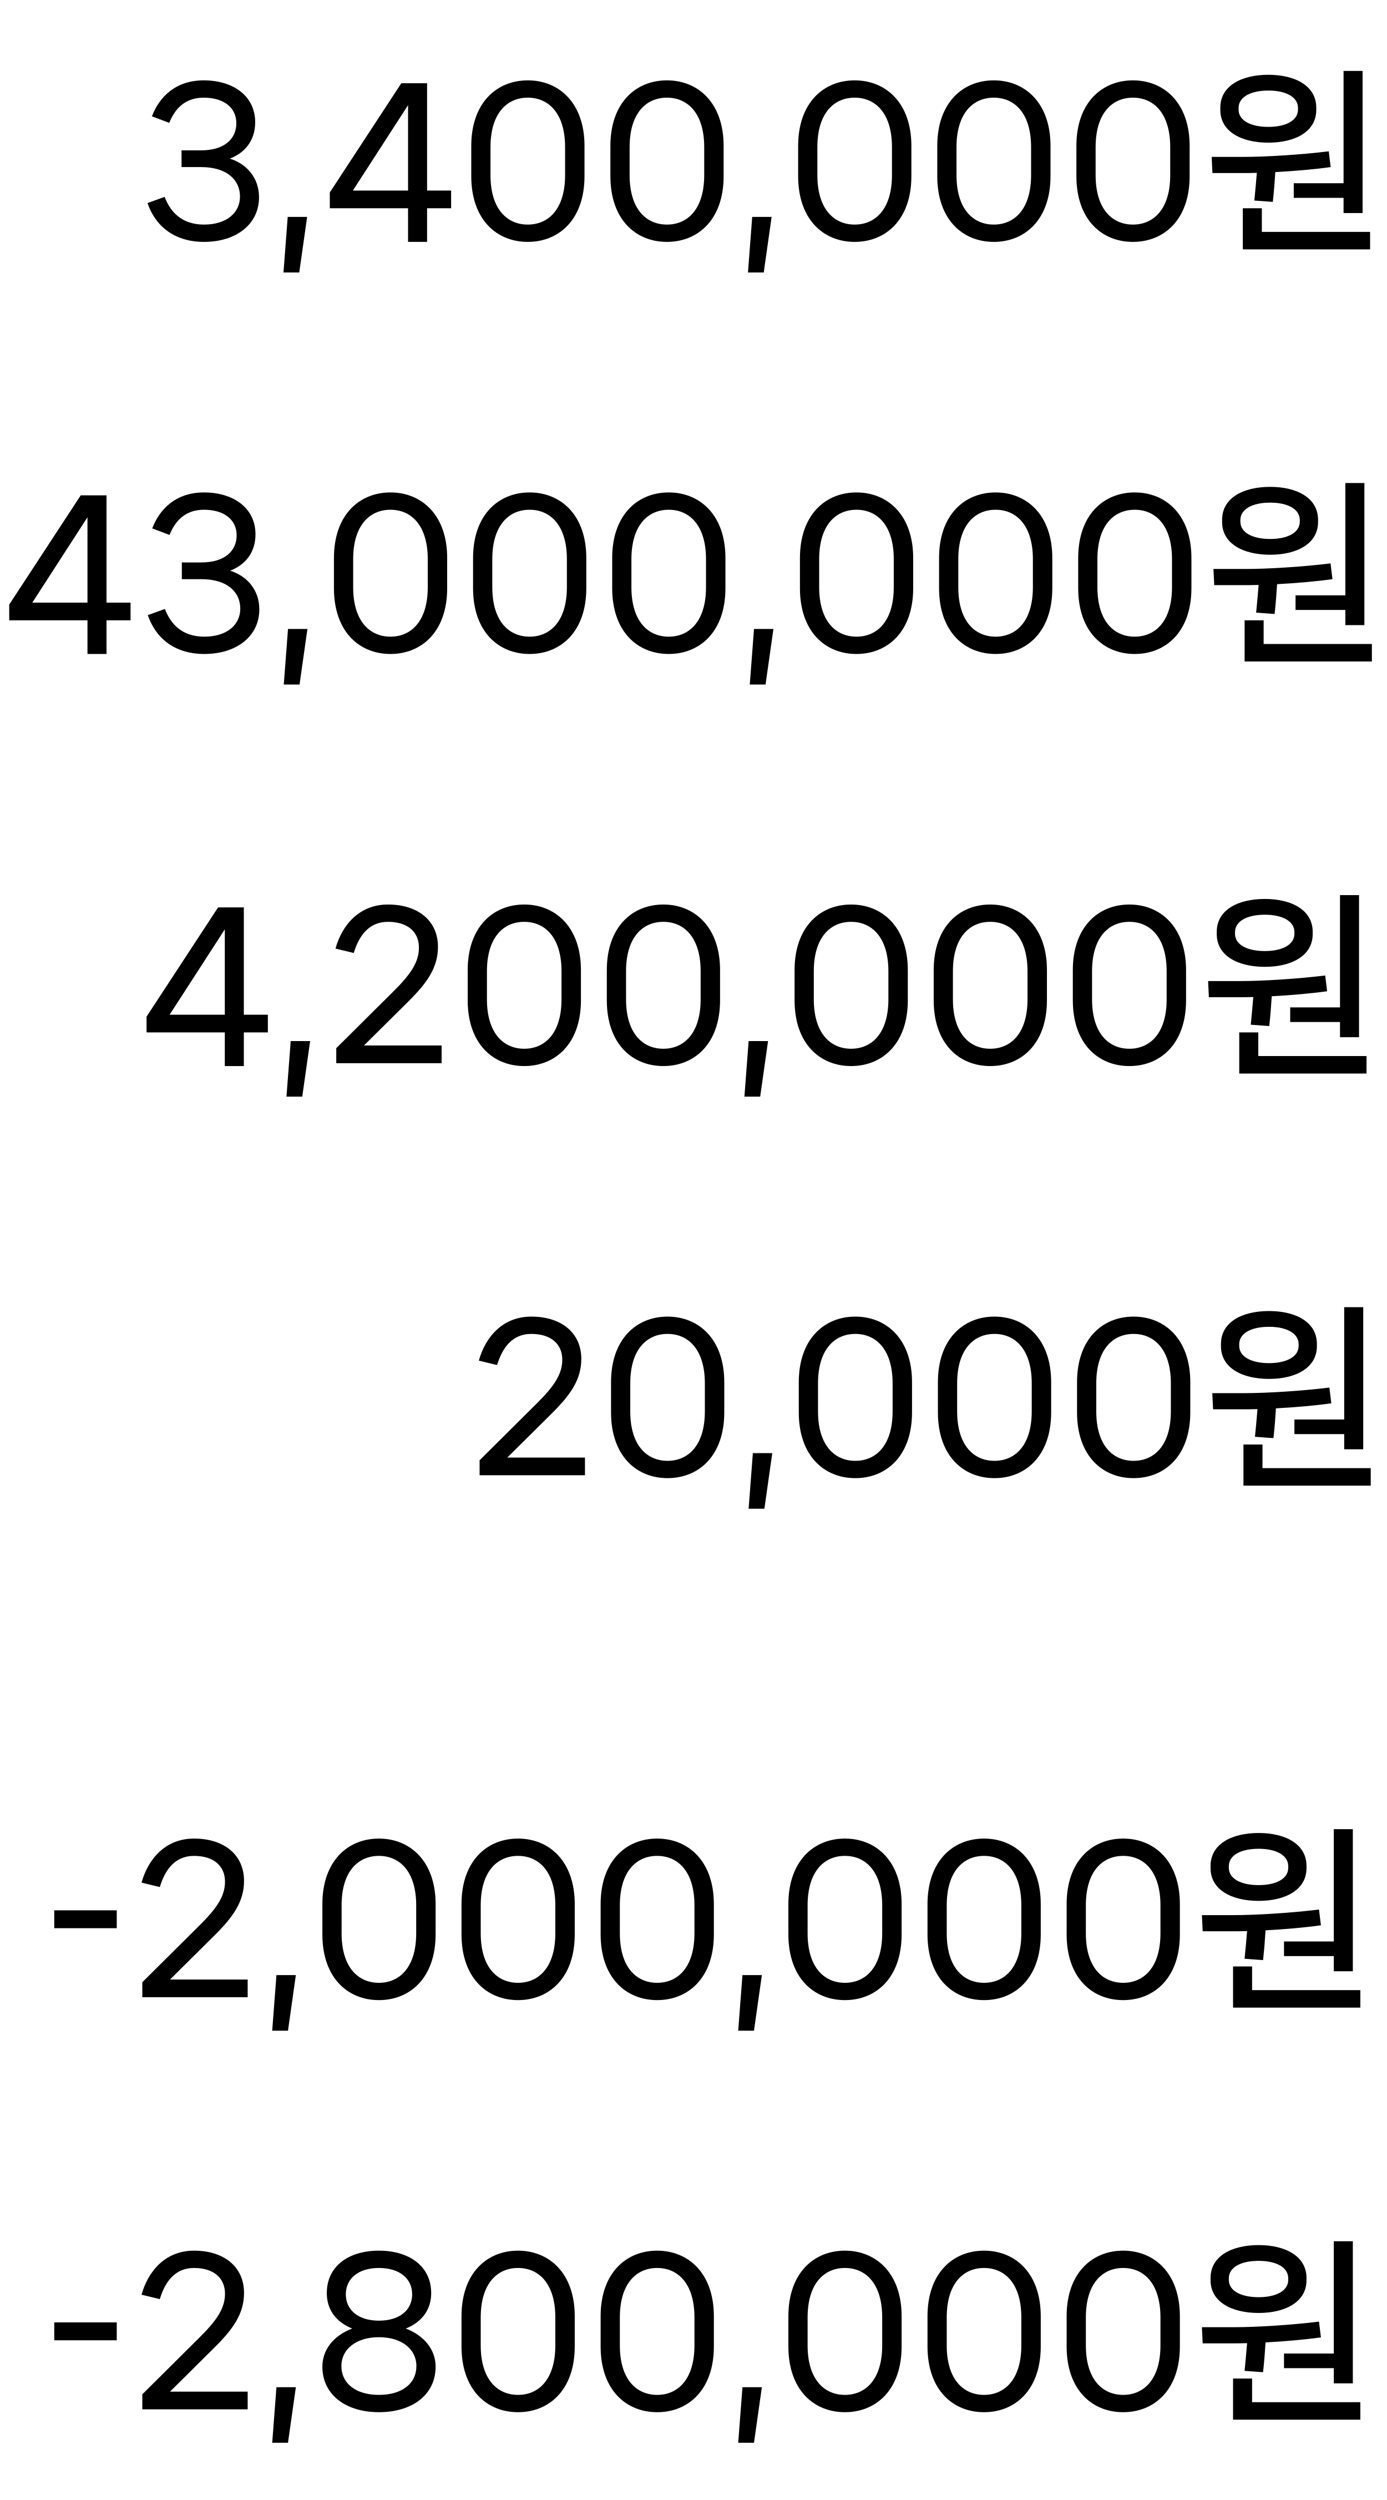 <svg width="101" height="182" viewBox="0 0 101 182" fill="none" xmlns="http://www.w3.org/2000/svg">
<path d="M10.742 14.782C11.26 16.322 12.562 17.61 14.858 17.61C17.224 17.61 18.862 16.308 18.862 14.362C18.862 12.934 17.952 11.926 16.734 11.548C17.77 11.156 18.582 10.288 18.582 8.902C18.582 6.998 17 5.85 14.83 5.85C12.758 5.85 11.582 7.096 11.064 8.468L12.324 8.944C12.702 8.006 13.402 7.11 14.83 7.11C16.272 7.11 17.21 7.81 17.21 8.972C17.21 10.12 16.328 10.946 14.648 10.946H13.22V12.164H14.648C16.538 12.164 17.476 13.116 17.476 14.306C17.476 15.496 16.496 16.35 14.858 16.35C13.206 16.35 12.394 15.398 11.988 14.334L10.742 14.782ZM21.791 19.836L22.365 15.79H20.951L20.643 19.836H21.791ZM31.1 13.872V6.06H29.224L24.016 14.012V15.16H29.714V17.61H31.1V15.16H32.85V13.872H31.1ZM29.714 7.656V13.872H25.696L29.714 7.656ZM38.433 17.61C40.701 17.61 42.563 15.986 42.563 12.822V10.624C42.563 7.488 40.701 5.85 38.433 5.85C36.165 5.85 34.317 7.488 34.317 10.624V12.822C34.317 15.986 36.165 17.61 38.433 17.61ZM38.433 16.35C36.907 16.35 35.717 15.202 35.717 12.752V10.708C35.717 8.258 36.907 7.11 38.433 7.11C39.959 7.11 41.149 8.258 41.149 10.708V12.752C41.149 15.202 39.959 16.35 38.433 16.35ZM48.564 17.61C50.832 17.61 52.694 15.986 52.694 12.822V10.624C52.694 7.488 50.832 5.85 48.564 5.85C46.296 5.85 44.448 7.488 44.448 10.624V12.822C44.448 15.986 46.296 17.61 48.564 17.61ZM48.564 16.35C47.038 16.35 45.848 15.202 45.848 12.752V10.708C45.848 8.258 47.038 7.11 48.564 7.11C50.09 7.11 51.28 8.258 51.28 10.708V12.752C51.28 15.202 50.09 16.35 48.564 16.35ZM55.615 19.836L56.189 15.79H54.775L54.467 19.836H55.615ZM62.236 17.61C64.504 17.61 66.366 15.986 66.366 12.822V10.624C66.366 7.488 64.504 5.85 62.236 5.85C59.968 5.85 58.12 7.488 58.12 10.624V12.822C58.12 15.986 59.968 17.61 62.236 17.61ZM62.236 16.35C60.71 16.35 59.52 15.202 59.52 12.752V10.708C59.52 8.258 60.71 7.11 62.236 7.11C63.762 7.11 64.952 8.258 64.952 10.708V12.752C64.952 15.202 63.762 16.35 62.236 16.35ZM72.367 17.61C74.635 17.61 76.497 15.986 76.497 12.822V10.624C76.497 7.488 74.635 5.85 72.367 5.85C70.099 5.85 68.251 7.488 68.251 10.624V12.822C68.251 15.986 70.099 17.61 72.367 17.61ZM72.367 16.35C70.841 16.35 69.651 15.202 69.651 12.752V10.708C69.651 8.258 70.841 7.11 72.367 7.11C73.893 7.11 75.083 8.258 75.083 10.708V12.752C75.083 15.202 73.893 16.35 72.367 16.35ZM82.498 17.61C84.766 17.61 86.628 15.986 86.628 12.822V10.624C86.628 7.488 84.766 5.85 82.498 5.85C80.23 5.85 78.382 7.488 78.382 10.624V12.822C78.382 15.986 80.23 17.61 82.498 17.61ZM82.498 16.35C80.972 16.35 79.782 15.202 79.782 12.752V10.708C79.782 8.258 80.972 7.11 82.498 7.11C84.024 7.11 85.214 8.258 85.214 10.708V12.752C85.214 15.202 84.024 16.35 82.498 16.35ZM94.21 14.404H97.837V15.51H99.222V5.164H97.837V13.34H94.21V14.404ZM92.362 10.386C94.323 10.386 95.849 9.574 95.849 8.006V7.838C95.849 6.256 94.323 5.444 92.362 5.444C90.388 5.444 88.862 6.256 88.862 7.838V8.006C88.862 9.574 90.388 10.386 92.362 10.386ZM90.192 7.866C90.192 7.04 91.103 6.592 92.362 6.592C93.609 6.592 94.519 7.04 94.519 7.866V7.978C94.519 8.79 93.609 9.238 92.362 9.238C91.103 9.238 90.192 8.79 90.192 7.978V7.866ZM92.684 14.698C92.769 13.956 92.825 13.214 92.867 12.528C94.239 12.458 95.666 12.332 96.898 12.164L96.758 11.016C94.701 11.268 92.18 11.422 90.57 11.422H88.233L88.288 12.598H90.459C90.794 12.598 91.144 12.598 91.522 12.584C91.466 13.228 91.41 13.928 91.341 14.6L92.684 14.698ZM91.886 15.16H90.501V18.156H99.769V16.882H91.886V15.16Z" fill="black"/>
<path d="M7.756 43.872V36.06H5.88L0.672 44.012V45.16H6.37V47.61H7.756V45.16H9.506V43.872H7.756ZM6.37 37.656V43.872H2.352L6.37 37.656ZM10.764 44.782C11.281 46.322 12.584 47.61 14.88 47.61C17.245 47.61 18.884 46.308 18.884 44.362C18.884 42.934 17.974 41.926 16.756 41.548C17.791 41.156 18.604 40.288 18.604 38.902C18.604 36.998 17.021 35.85 14.851 35.85C12.78 35.85 11.604 37.096 11.085 38.468L12.345 38.944C12.723 38.006 13.424 37.11 14.851 37.11C16.294 37.11 17.232 37.81 17.232 38.972C17.232 40.12 16.349 40.946 14.669 40.946H13.242V42.164H14.669C16.559 42.164 17.497 43.116 17.497 44.306C17.497 45.496 16.517 46.35 14.88 46.35C13.227 46.35 12.415 45.398 12.009 44.334L10.764 44.782ZM21.812 49.836L22.386 45.79H20.972L20.664 49.836H21.812ZM28.433 47.61C30.701 47.61 32.563 45.986 32.563 42.822V40.624C32.563 37.488 30.701 35.85 28.433 35.85C26.165 35.85 24.317 37.488 24.317 40.624V42.822C24.317 45.986 26.165 47.61 28.433 47.61ZM28.433 46.35C26.907 46.35 25.717 45.202 25.717 42.752V40.708C25.717 38.258 26.907 37.11 28.433 37.11C29.959 37.11 31.149 38.258 31.149 40.708V42.752C31.149 45.202 29.959 46.35 28.433 46.35ZM38.564 47.61C40.832 47.61 42.694 45.986 42.694 42.822V40.624C42.694 37.488 40.832 35.85 38.564 35.85C36.296 35.85 34.448 37.488 34.448 40.624V42.822C34.448 45.986 36.296 47.61 38.564 47.61ZM38.564 46.35C37.038 46.35 35.848 45.202 35.848 42.752V40.708C35.848 38.258 37.038 37.11 38.564 37.11C40.09 37.11 41.28 38.258 41.28 40.708V42.752C41.28 45.202 40.09 46.35 38.564 46.35ZM48.695 47.61C50.963 47.61 52.825 45.986 52.825 42.822V40.624C52.825 37.488 50.963 35.85 48.695 35.85C46.427 35.85 44.579 37.488 44.579 40.624V42.822C44.579 45.986 46.427 47.61 48.695 47.61ZM48.695 46.35C47.169 46.35 45.979 45.202 45.979 42.752V40.708C45.979 38.258 47.169 37.11 48.695 37.11C50.221 37.11 51.411 38.258 51.411 40.708V42.752C51.411 45.202 50.221 46.35 48.695 46.35ZM55.746 49.836L56.32 45.79H54.906L54.598 49.836H55.746ZM62.367 47.61C64.635 47.61 66.497 45.986 66.497 42.822V40.624C66.497 37.488 64.635 35.85 62.367 35.85C60.099 35.85 58.251 37.488 58.251 40.624V42.822C58.251 45.986 60.099 47.61 62.367 47.61ZM62.367 46.35C60.841 46.35 59.651 45.202 59.651 42.752V40.708C59.651 38.258 60.841 37.11 62.367 37.11C63.893 37.11 65.083 38.258 65.083 40.708V42.752C65.083 45.202 63.893 46.35 62.367 46.35ZM72.498 47.61C74.766 47.61 76.628 45.986 76.628 42.822V40.624C76.628 37.488 74.766 35.85 72.498 35.85C70.23 35.85 68.382 37.488 68.382 40.624V42.822C68.382 45.986 70.23 47.61 72.498 47.61ZM72.498 46.35C70.972 46.35 69.782 45.202 69.782 42.752V40.708C69.782 38.258 70.972 37.11 72.498 37.11C74.024 37.11 75.214 38.258 75.214 40.708V42.752C75.214 45.202 74.024 46.35 72.498 46.35ZM82.629 47.61C84.897 47.61 86.758 45.986 86.758 42.822V40.624C86.758 37.488 84.897 35.85 82.629 35.85C80.361 35.85 78.513 37.488 78.513 40.624V42.822C78.513 45.986 80.361 47.61 82.629 47.61ZM82.629 46.35C81.103 46.35 79.912 45.202 79.912 42.752V40.708C79.912 38.258 81.103 37.11 82.629 37.11C84.154 37.11 85.344 38.258 85.344 40.708V42.752C85.344 45.202 84.154 46.35 82.629 46.35ZM94.341 44.404H97.967V45.51H99.353V35.164H97.967V43.34H94.341V44.404ZM92.493 40.386C94.453 40.386 95.979 39.574 95.979 38.006V37.838C95.979 36.256 94.453 35.444 92.493 35.444C90.519 35.444 88.993 36.256 88.993 37.838V38.006C88.993 39.574 90.519 40.386 92.493 40.386ZM90.323 37.866C90.323 37.04 91.233 36.592 92.493 36.592C93.739 36.592 94.649 37.04 94.649 37.866V37.978C94.649 38.79 93.739 39.238 92.493 39.238C91.233 39.238 90.323 38.79 90.323 37.978V37.866ZM92.815 44.698C92.899 43.956 92.955 43.214 92.997 42.528C94.369 42.458 95.797 42.332 97.029 42.164L96.889 41.016C94.831 41.268 92.311 41.422 90.701 41.422H88.363L88.419 42.598H90.589C90.925 42.598 91.275 42.598 91.653 42.584C91.597 43.228 91.541 43.928 91.471 44.6L92.815 44.698ZM92.017 45.16H90.631V48.156H99.899V46.882H92.017V45.16Z" fill="black"/>
<path d="M17.756 73.872V66.06H15.88L10.672 74.012V75.16H16.37V77.61H17.756V75.16H19.506V73.872H17.756ZM16.37 67.656V73.872H12.352L16.37 67.656ZM22.009 79.836L22.584 75.79H21.169L20.861 79.836H22.009ZM32.158 77.4V76.112H26.503L29.709 72.934C31.067 71.59 31.892 70.47 31.892 68.93C31.892 67.026 30.436 65.85 28.253 65.85C26.125 65.85 24.892 67.39 24.43 69.056L25.761 69.378C26.139 68.132 26.852 67.11 28.253 67.11C29.695 67.11 30.506 67.852 30.506 68.986C30.506 70.036 29.919 70.918 28.645 72.178L24.486 76.308V77.4H32.158ZM38.173 77.61C40.441 77.61 42.303 75.986 42.303 72.822V70.624C42.303 67.488 40.441 65.85 38.173 65.85C35.906 65.85 34.057 67.488 34.057 70.624V72.822C34.057 75.986 35.906 77.61 38.173 77.61ZM38.173 76.35C36.648 76.35 35.458 75.202 35.458 72.752V70.708C35.458 68.258 36.648 67.11 38.173 67.11C39.7 67.11 40.889 68.258 40.889 70.708V72.752C40.889 75.202 39.7 76.35 38.173 76.35ZM48.304 77.61C50.572 77.61 52.434 75.986 52.434 72.822V70.624C52.434 67.488 50.572 65.85 48.304 65.85C46.036 65.85 44.188 67.488 44.188 70.624V72.822C44.188 75.986 46.036 77.61 48.304 77.61ZM48.304 76.35C46.778 76.35 45.588 75.202 45.588 72.752V70.708C45.588 68.258 46.778 67.11 48.304 67.11C49.83 67.11 51.02 68.258 51.02 70.708V72.752C51.02 75.202 49.83 76.35 48.304 76.35ZM55.355 79.836L55.929 75.79H54.515L54.207 79.836H55.355ZM61.976 77.61C64.244 77.61 66.106 75.986 66.106 72.822V70.624C66.106 67.488 64.244 65.85 61.976 65.85C59.708 65.85 57.86 67.488 57.86 70.624V72.822C57.86 75.986 59.708 77.61 61.976 77.61ZM61.976 76.35C60.45 76.35 59.26 75.202 59.26 72.752V70.708C59.26 68.258 60.45 67.11 61.976 67.11C63.502 67.11 64.692 68.258 64.692 70.708V72.752C64.692 75.202 63.502 76.35 61.976 76.35ZM72.107 77.61C74.375 77.61 76.237 75.986 76.237 72.822V70.624C76.237 67.488 74.375 65.85 72.107 65.85C69.839 65.85 67.991 67.488 67.991 70.624V72.822C67.991 75.986 69.839 77.61 72.107 77.61ZM72.107 76.35C70.581 76.35 69.391 75.202 69.391 72.752V70.708C69.391 68.258 70.581 67.11 72.107 67.11C73.633 67.11 74.823 68.258 74.823 70.708V72.752C74.823 75.202 73.633 76.35 72.107 76.35ZM82.238 77.61C84.506 77.61 86.368 75.986 86.368 72.822V70.624C86.368 67.488 84.506 65.85 82.238 65.85C79.97 65.85 78.122 67.488 78.122 70.624V72.822C78.122 75.986 79.97 77.61 82.238 77.61ZM82.238 76.35C80.712 76.35 79.522 75.202 79.522 72.752V70.708C79.522 68.258 80.712 67.11 82.238 67.11C83.764 67.11 84.954 68.258 84.954 70.708V72.752C84.954 75.202 83.764 76.35 82.238 76.35ZM93.951 74.404H97.577V75.51H98.963V65.164H97.577V73.34H93.951V74.404ZM92.103 70.386C94.063 70.386 95.589 69.574 95.589 68.006V67.838C95.589 66.256 94.063 65.444 92.103 65.444C90.129 65.444 88.603 66.256 88.603 67.838V68.006C88.603 69.574 90.129 70.386 92.103 70.386ZM89.933 67.866C89.933 67.04 90.843 66.592 92.103 66.592C93.349 66.592 94.259 67.04 94.259 67.866V67.978C94.259 68.79 93.349 69.238 92.103 69.238C90.843 69.238 89.933 68.79 89.933 67.978V67.866ZM92.425 74.698C92.509 73.956 92.565 73.214 92.607 72.528C93.979 72.458 95.407 72.332 96.639 72.164L96.499 71.016C94.441 71.268 91.921 71.422 90.311 71.422H87.973L88.029 72.598H90.199C90.535 72.598 90.885 72.598 91.263 72.584C91.207 73.228 91.151 73.928 91.081 74.6L92.425 74.698ZM91.627 75.16H90.241V78.156H99.509V76.882H91.627V75.16Z" fill="black"/>
<path d="M42.596 107.4V106.112H36.94L40.146 102.934C41.504 101.59 42.33 100.47 42.33 98.93C42.33 97.026 40.874 95.85 38.69 95.85C36.562 95.85 35.33 97.39 34.868 99.056L36.198 99.378C36.576 98.132 37.29 97.11 38.69 97.11C40.132 97.11 40.944 97.852 40.944 98.986C40.944 100.036 40.356 100.918 39.082 102.178L34.924 106.308V107.4H42.596ZM48.611 107.61C50.879 107.61 52.741 105.986 52.741 102.822V100.624C52.741 97.488 50.879 95.85 48.611 95.85C46.343 95.85 44.495 97.488 44.495 100.624V102.822C44.495 105.986 46.343 107.61 48.611 107.61ZM48.611 106.35C47.085 106.35 45.895 105.202 45.895 102.752V100.708C45.895 98.258 47.085 97.11 48.611 97.11C50.137 97.11 51.327 98.258 51.327 100.708V102.752C51.327 105.202 50.137 106.35 48.611 106.35ZM55.662 109.836L56.236 105.79H54.822L54.514 109.836H55.662ZM62.283 107.61C64.551 107.61 66.413 105.986 66.413 102.822V100.624C66.413 97.488 64.551 95.85 62.283 95.85C60.015 95.85 58.167 97.488 58.167 100.624V102.822C58.167 105.986 60.015 107.61 62.283 107.61ZM62.283 106.35C60.757 106.35 59.567 105.202 59.567 102.752V100.708C59.567 98.258 60.757 97.11 62.283 97.11C63.809 97.11 64.999 98.258 64.999 100.708V102.752C64.999 105.202 63.809 106.35 62.283 106.35ZM72.414 107.61C74.682 107.61 76.544 105.986 76.544 102.822V100.624C76.544 97.488 74.682 95.85 72.414 95.85C70.146 95.85 68.298 97.488 68.298 100.624V102.822C68.298 105.986 70.146 107.61 72.414 107.61ZM72.414 106.35C70.888 106.35 69.698 105.202 69.698 102.752V100.708C69.698 98.258 70.888 97.11 72.414 97.11C73.94 97.11 75.13 98.258 75.13 100.708V102.752C75.13 105.202 73.94 106.35 72.414 106.35ZM82.545 107.61C84.813 107.61 86.675 105.986 86.675 102.822V100.624C86.675 97.488 84.813 95.85 82.545 95.85C80.277 95.85 78.429 97.488 78.429 100.624V102.822C78.429 105.986 80.277 107.61 82.545 107.61ZM82.545 106.35C81.019 106.35 79.829 105.202 79.829 102.752V100.708C79.829 98.258 81.019 97.11 82.545 97.11C84.071 97.11 85.261 98.258 85.261 100.708V102.752C85.261 105.202 84.071 106.35 82.545 106.35ZM94.257 104.404H97.883V105.51H99.269V95.164H97.883V103.34H94.257V104.404ZM92.409 100.386C94.369 100.386 95.895 99.574 95.895 98.006V97.838C95.895 96.256 94.369 95.444 92.409 95.444C90.435 95.444 88.909 96.256 88.909 97.838V98.006C88.909 99.574 90.435 100.386 92.409 100.386ZM90.239 97.866C90.239 97.04 91.149 96.592 92.409 96.592C93.655 96.592 94.565 97.04 94.565 97.866V97.978C94.565 98.79 93.655 99.238 92.409 99.238C91.149 99.238 90.239 98.79 90.239 97.978V97.866ZM92.731 104.698C92.815 103.956 92.871 103.214 92.913 102.528C94.285 102.458 95.713 102.332 96.945 102.164L96.805 101.016C94.747 101.268 92.227 101.422 90.617 101.422H88.279L88.335 102.598H90.505C90.841 102.598 91.191 102.598 91.569 102.584C91.513 103.228 91.457 103.928 91.387 104.6L92.731 104.698ZM91.933 105.16H90.547V108.156H99.815V106.882H91.933V105.16Z" fill="black"/>
<path d="M3.952 140.374H8.502V139.072H3.952V140.374ZM18.035 145.4V144.112H12.38L15.585 140.934C16.944 139.59 17.77 138.47 17.77 136.93C17.77 135.026 16.314 133.85 14.13 133.85C12.002 133.85 10.77 135.39 10.307 137.056L11.637 137.378C12.015 136.132 12.729 135.11 14.13 135.11C15.572 135.11 16.384 135.852 16.384 136.986C16.384 138.036 15.796 138.918 14.521 140.178L10.364 144.308V145.4H18.035ZM20.97 147.836L21.544 143.79H20.13L19.822 147.836H20.97ZM27.591 145.61C29.859 145.61 31.721 143.986 31.721 140.822V138.624C31.721 135.488 29.859 133.85 27.591 133.85C25.323 133.85 23.475 135.488 23.475 138.624V140.822C23.475 143.986 25.323 145.61 27.591 145.61ZM27.591 144.35C26.065 144.35 24.875 143.202 24.875 140.752V138.708C24.875 136.258 26.065 135.11 27.591 135.11C29.117 135.11 30.307 136.258 30.307 138.708V140.752C30.307 143.202 29.117 144.35 27.591 144.35ZM37.722 145.61C39.99 145.61 41.852 143.986 41.852 140.822V138.624C41.852 135.488 39.99 133.85 37.722 133.85C35.454 133.85 33.606 135.488 33.606 138.624V140.822C33.606 143.986 35.454 145.61 37.722 145.61ZM37.722 144.35C36.196 144.35 35.006 143.202 35.006 140.752V138.708C35.006 136.258 36.196 135.11 37.722 135.11C39.248 135.11 40.438 136.258 40.438 138.708V140.752C40.438 143.202 39.248 144.35 37.722 144.35ZM47.853 145.61C50.121 145.61 51.983 143.986 51.983 140.822V138.624C51.983 135.488 50.121 133.85 47.853 133.85C45.585 133.85 43.737 135.488 43.737 138.624V140.822C43.737 143.986 45.585 145.61 47.853 145.61ZM47.853 144.35C46.327 144.35 45.137 143.202 45.137 140.752V138.708C45.137 136.258 46.327 135.11 47.853 135.11C49.379 135.11 50.569 136.258 50.569 138.708V140.752C50.569 143.202 49.379 144.35 47.853 144.35ZM54.904 147.836L55.478 143.79H54.064L53.756 147.836H54.904ZM61.525 145.61C63.793 145.61 65.655 143.986 65.655 140.822V138.624C65.655 135.488 63.793 133.85 61.525 133.85C59.257 133.85 57.409 135.488 57.409 138.624V140.822C57.409 143.986 59.257 145.61 61.525 145.61ZM61.525 144.35C59.999 144.35 58.809 143.202 58.809 140.752V138.708C58.809 136.258 59.999 135.11 61.525 135.11C63.051 135.11 64.241 136.258 64.241 138.708V140.752C64.241 143.202 63.051 144.35 61.525 144.35ZM71.656 145.61C73.924 145.61 75.786 143.986 75.786 140.822V138.624C75.786 135.488 73.924 133.85 71.656 133.85C69.388 133.85 67.54 135.488 67.54 138.624V140.822C67.54 143.986 69.388 145.61 71.656 145.61ZM71.656 144.35C70.13 144.35 68.94 143.202 68.94 140.752V138.708C68.94 136.258 70.13 135.11 71.656 135.11C73.182 135.11 74.372 136.258 74.372 138.708V140.752C74.372 143.202 73.182 144.35 71.656 144.35ZM81.787 145.61C84.055 145.61 85.917 143.986 85.917 140.822V138.624C85.917 135.488 84.055 133.85 81.787 133.85C79.519 133.85 77.671 135.488 77.671 138.624V140.822C77.671 143.986 79.519 145.61 81.787 145.61ZM81.787 144.35C80.261 144.35 79.071 143.202 79.071 140.752V138.708C79.071 136.258 80.261 135.11 81.787 135.11C83.313 135.11 84.503 136.258 84.503 138.708V140.752C84.503 143.202 83.313 144.35 81.787 144.35ZM93.5 142.404H97.126V143.51H98.512V133.164H97.126V141.34H93.5V142.404ZM91.652 138.386C93.612 138.386 95.138 137.574 95.138 136.006V135.838C95.138 134.256 93.612 133.444 91.652 133.444C89.678 133.444 88.152 134.256 88.152 135.838V136.006C88.152 137.574 89.678 138.386 91.652 138.386ZM89.482 135.866C89.482 135.04 90.392 134.592 91.652 134.592C92.898 134.592 93.808 135.04 93.808 135.866V135.978C93.808 136.79 92.898 137.238 91.652 137.238C90.392 137.238 89.482 136.79 89.482 135.978V135.866ZM91.974 142.698C92.058 141.956 92.114 141.214 92.156 140.528C93.528 140.458 94.956 140.332 96.188 140.164L96.048 139.016C93.99 139.268 91.47 139.422 89.86 139.422H87.522L87.578 140.598H89.748C90.084 140.598 90.434 140.598 90.812 140.584C90.756 141.228 90.7 141.928 90.63 142.6L91.974 142.698ZM91.176 143.16H89.79V146.156H99.058V144.882H91.176V143.16Z" fill="black"/>
<path d="M3.952 170.374H8.502V169.072H3.952V170.374ZM18.035 175.4V174.112H12.38L15.585 170.934C16.944 169.59 17.77 168.47 17.77 166.93C17.77 165.026 16.314 163.85 14.13 163.85C12.002 163.85 10.77 165.39 10.307 167.056L11.637 167.378C12.015 166.132 12.729 165.11 14.13 165.11C15.572 165.11 16.384 165.852 16.384 166.986C16.384 168.036 15.796 168.918 14.521 170.178L10.364 174.308V175.4H18.035ZM20.97 177.836L21.544 173.79H20.13L19.822 177.836H20.97ZM27.591 175.61C30.013 175.61 31.721 174.35 31.721 172.292C31.721 171.102 30.937 170.052 29.551 169.52C30.825 169.002 31.399 168.05 31.399 166.944C31.399 164.984 29.803 163.85 27.591 163.85C25.379 163.85 23.797 164.984 23.797 166.944C23.797 168.05 24.371 169.002 25.645 169.52C24.245 170.052 23.475 171.102 23.475 172.292C23.475 174.35 25.197 175.61 27.591 175.61ZM27.591 168.946C26.079 168.946 25.183 168.162 25.183 167.028C25.183 165.894 26.079 165.11 27.591 165.11C29.117 165.11 30.013 165.894 30.013 167.028C30.013 168.162 29.117 168.946 27.591 168.946ZM27.591 174.35C25.883 174.35 24.861 173.496 24.861 172.25C24.861 171.032 25.925 170.15 27.591 170.15C29.271 170.15 30.321 171.032 30.321 172.25C30.321 173.496 29.313 174.35 27.591 174.35ZM37.722 175.61C39.99 175.61 41.852 173.986 41.852 170.822V168.624C41.852 165.488 39.99 163.85 37.722 163.85C35.454 163.85 33.606 165.488 33.606 168.624V170.822C33.606 173.986 35.454 175.61 37.722 175.61ZM37.722 174.35C36.196 174.35 35.006 173.202 35.006 170.752V168.708C35.006 166.258 36.196 165.11 37.722 165.11C39.248 165.11 40.438 166.258 40.438 168.708V170.752C40.438 173.202 39.248 174.35 37.722 174.35ZM47.853 175.61C50.121 175.61 51.983 173.986 51.983 170.822V168.624C51.983 165.488 50.121 163.85 47.853 163.85C45.585 163.85 43.737 165.488 43.737 168.624V170.822C43.737 173.986 45.585 175.61 47.853 175.61ZM47.853 174.35C46.327 174.35 45.137 173.202 45.137 170.752V168.708C45.137 166.258 46.327 165.11 47.853 165.11C49.379 165.11 50.569 166.258 50.569 168.708V170.752C50.569 173.202 49.379 174.35 47.853 174.35ZM54.904 177.836L55.478 173.79H54.064L53.756 177.836H54.904ZM61.525 175.61C63.793 175.61 65.655 173.986 65.655 170.822V168.624C65.655 165.488 63.793 163.85 61.525 163.85C59.257 163.85 57.409 165.488 57.409 168.624V170.822C57.409 173.986 59.257 175.61 61.525 175.61ZM61.525 174.35C59.999 174.35 58.809 173.202 58.809 170.752V168.708C58.809 166.258 59.999 165.11 61.525 165.11C63.051 165.11 64.241 166.258 64.241 168.708V170.752C64.241 173.202 63.051 174.35 61.525 174.35ZM71.656 175.61C73.924 175.61 75.786 173.986 75.786 170.822V168.624C75.786 165.488 73.924 163.85 71.656 163.85C69.388 163.85 67.54 165.488 67.54 168.624V170.822C67.54 173.986 69.388 175.61 71.656 175.61ZM71.656 174.35C70.13 174.35 68.94 173.202 68.94 170.752V168.708C68.94 166.258 70.13 165.11 71.656 165.11C73.182 165.11 74.372 166.258 74.372 168.708V170.752C74.372 173.202 73.182 174.35 71.656 174.35ZM81.787 175.61C84.055 175.61 85.917 173.986 85.917 170.822V168.624C85.917 165.488 84.055 163.85 81.787 163.85C79.519 163.85 77.671 165.488 77.671 168.624V170.822C77.671 173.986 79.519 175.61 81.787 175.61ZM81.787 174.35C80.261 174.35 79.071 173.202 79.071 170.752V168.708C79.071 166.258 80.261 165.11 81.787 165.11C83.313 165.11 84.503 166.258 84.503 168.708V170.752C84.503 173.202 83.313 174.35 81.787 174.35ZM93.5 172.404H97.126V173.51H98.512V163.164H97.126V171.34H93.5V172.404ZM91.652 168.386C93.612 168.386 95.138 167.574 95.138 166.006V165.838C95.138 164.256 93.612 163.444 91.652 163.444C89.678 163.444 88.152 164.256 88.152 165.838V166.006C88.152 167.574 89.678 168.386 91.652 168.386ZM89.482 165.866C89.482 165.04 90.392 164.592 91.652 164.592C92.898 164.592 93.808 165.04 93.808 165.866V165.978C93.808 166.79 92.898 167.238 91.652 167.238C90.392 167.238 89.482 166.79 89.482 165.978V165.866ZM91.974 172.698C92.058 171.956 92.114 171.214 92.156 170.528C93.528 170.458 94.956 170.332 96.188 170.164L96.048 169.016C93.99 169.268 91.47 169.422 89.86 169.422H87.522L87.578 170.598H89.748C90.084 170.598 90.434 170.598 90.812 170.584C90.756 171.228 90.7 171.928 90.63 172.6L91.974 172.698ZM91.176 173.16H89.79V176.156H99.058V174.882H91.176V173.16Z" fill="black"/>
</svg>
